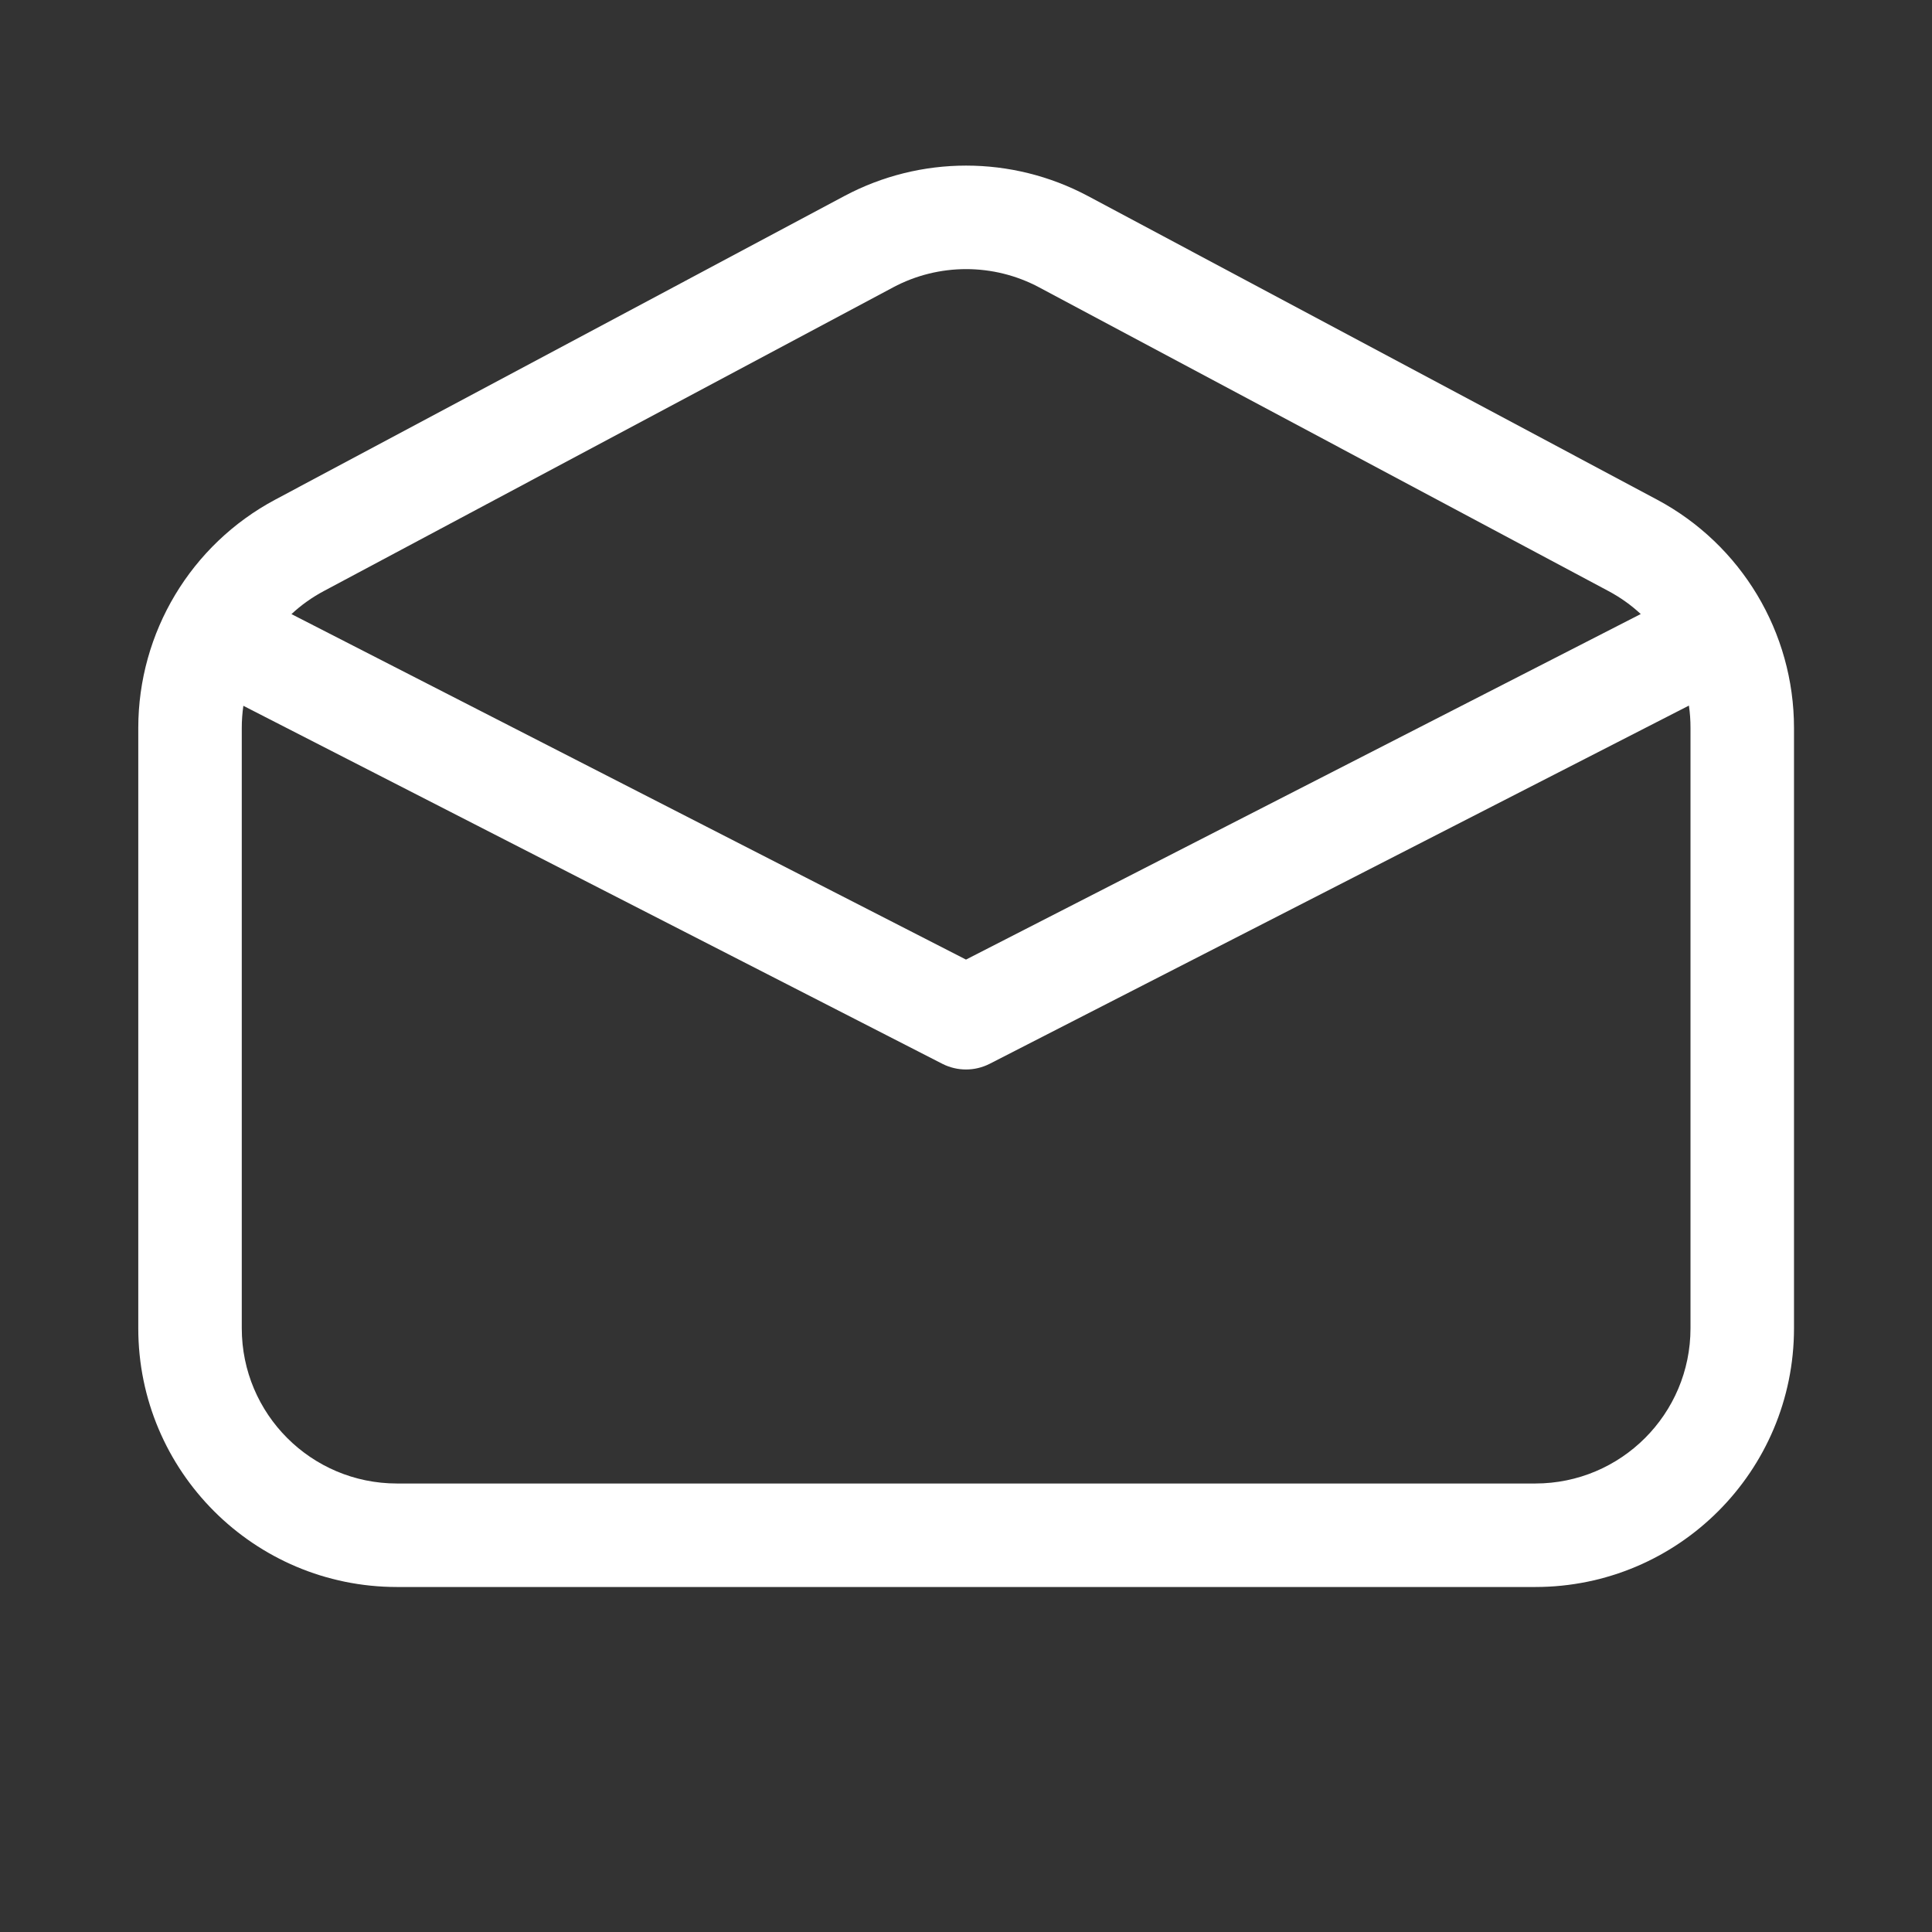<svg width="28" height="28" viewBox="0 0 28 28" fill="none" xmlns="http://www.w3.org/2000/svg">
<rect x="0" y="0" width="28" height="28" fill="#333333" stroke="none"/>
<path d="M12.943 4.165C13.605 3.812 14.399 3.812 15.061 4.165L23.309 8.565C23.482 8.657 23.639 8.769 23.779 8.899L14 13.907L4.224 8.9C4.364 8.77 4.522 8.657 4.695 8.565L12.943 4.165ZM3.527 10.229L13.658 15.418C13.873 15.527 14.127 15.527 14.342 15.418L24.477 10.226C24.493 10.332 24.5 10.441 24.5 10.55V19.25C24.5 20.493 23.493 21.5 22.25 21.5H5.754C4.511 21.5 3.504 20.493 3.504 19.25V10.55C3.504 10.441 3.512 10.334 3.527 10.229ZM15.767 2.841C14.664 2.253 13.34 2.253 12.237 2.841L3.989 7.241C2.767 7.893 2.004 9.165 2.004 10.55V19.25C2.004 21.321 3.683 23 5.754 23H22.25C24.322 23 26 21.321 26 19.25V10.55C26 9.165 25.237 7.893 24.015 7.241L15.767 2.841Z" fill="#ffffff"/>
</svg>
